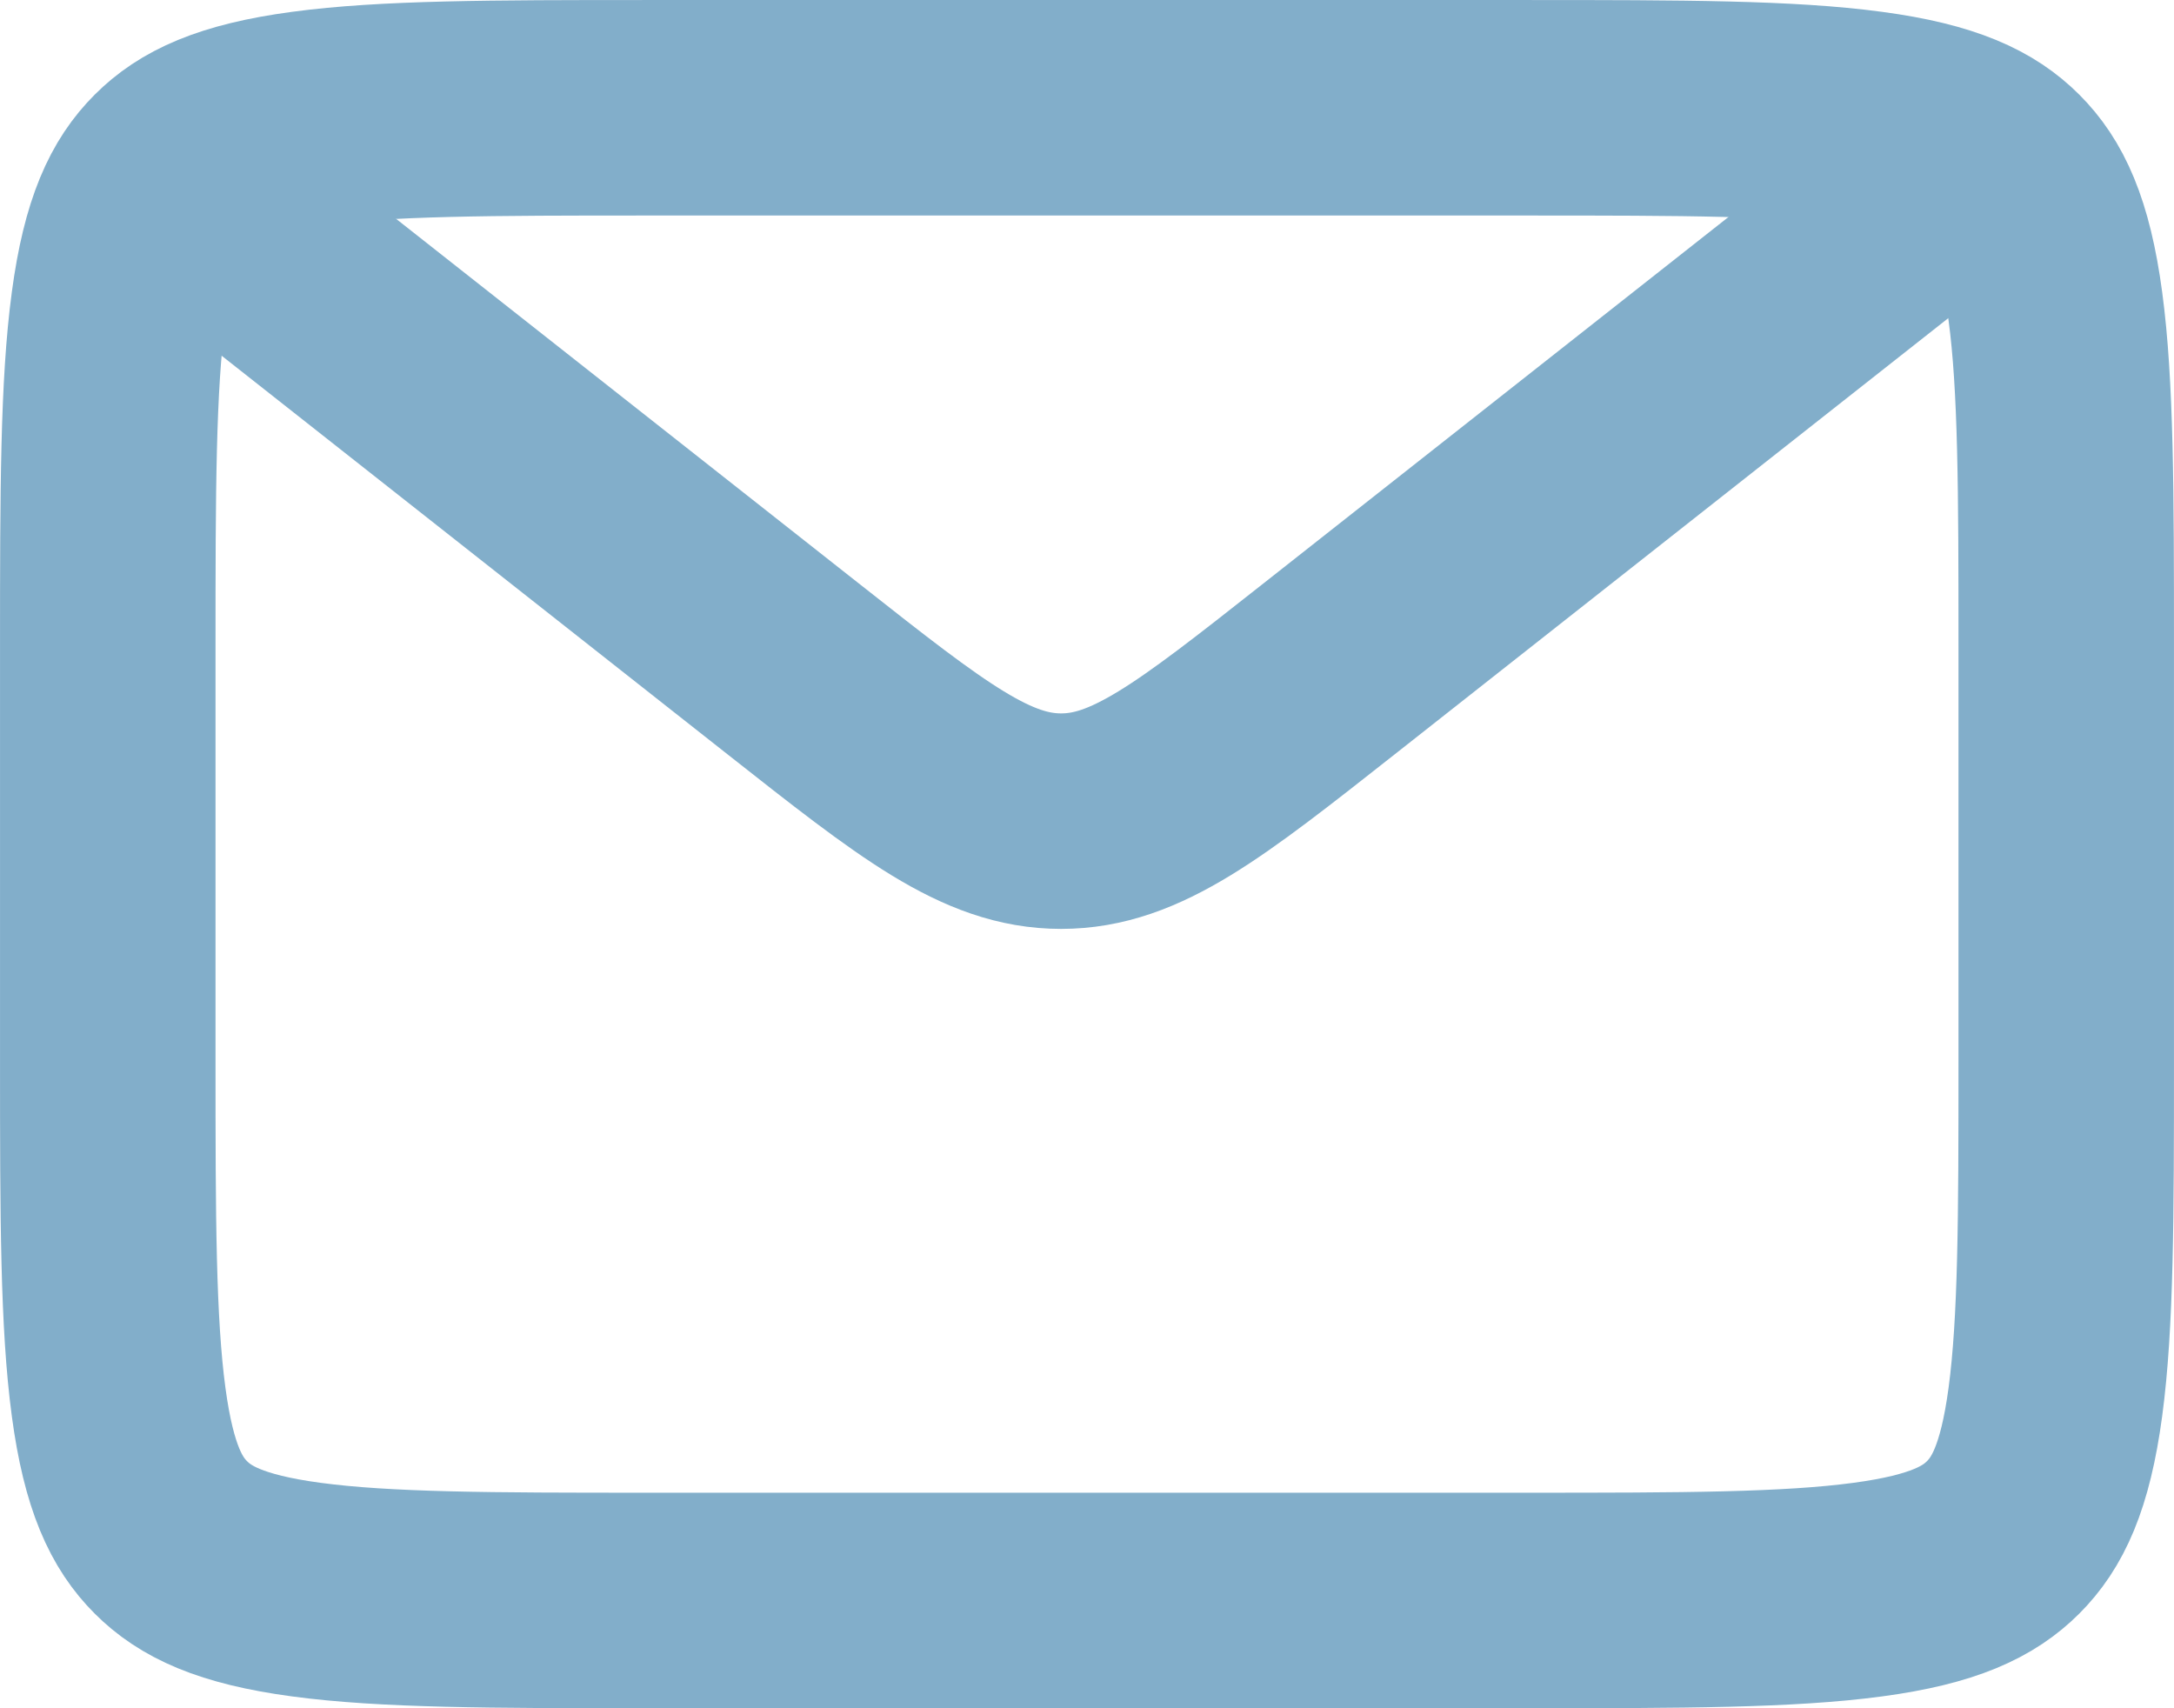 <svg width="42" height="33" viewBox="0 0 42 33" fill="none" xmlns="http://www.w3.org/2000/svg">
<path d="M2.082 12.49C2.082 9.487 2.086 7.444 2.292 5.915C2.489 4.445 2.838 3.764 3.301 3.301C3.764 2.838 4.445 2.489 5.915 2.292C7.444 2.086 9.487 2.082 12.49 2.082H29.51C32.513 2.082 34.556 2.086 36.085 2.292C37.555 2.489 38.236 2.838 38.699 3.301C39.162 3.764 39.511 4.445 39.708 5.915C39.914 7.444 39.918 9.487 39.918 12.49V20.51C39.918 23.513 39.914 25.556 39.708 27.085C39.511 28.555 39.162 29.236 38.699 29.699C38.236 30.162 37.555 30.511 36.085 30.708C34.556 30.914 32.513 30.918 29.51 30.918H12.49C9.487 30.918 7.444 30.914 5.915 30.708C4.445 30.511 3.764 30.162 3.301 29.699C2.838 29.236 2.489 28.555 2.292 27.085C2.086 25.556 2.082 23.513 2.082 20.51V12.49Z" stroke="#82AECA" stroke-width="4.163"/>
<path d="M4 4L15.347 12.94C17.82 14.889 19.057 15.863 20.5 15.863C21.943 15.863 23.18 14.889 25.653 12.94L37 4" stroke="#82AECA" stroke-width="4.163"/>
</svg>
